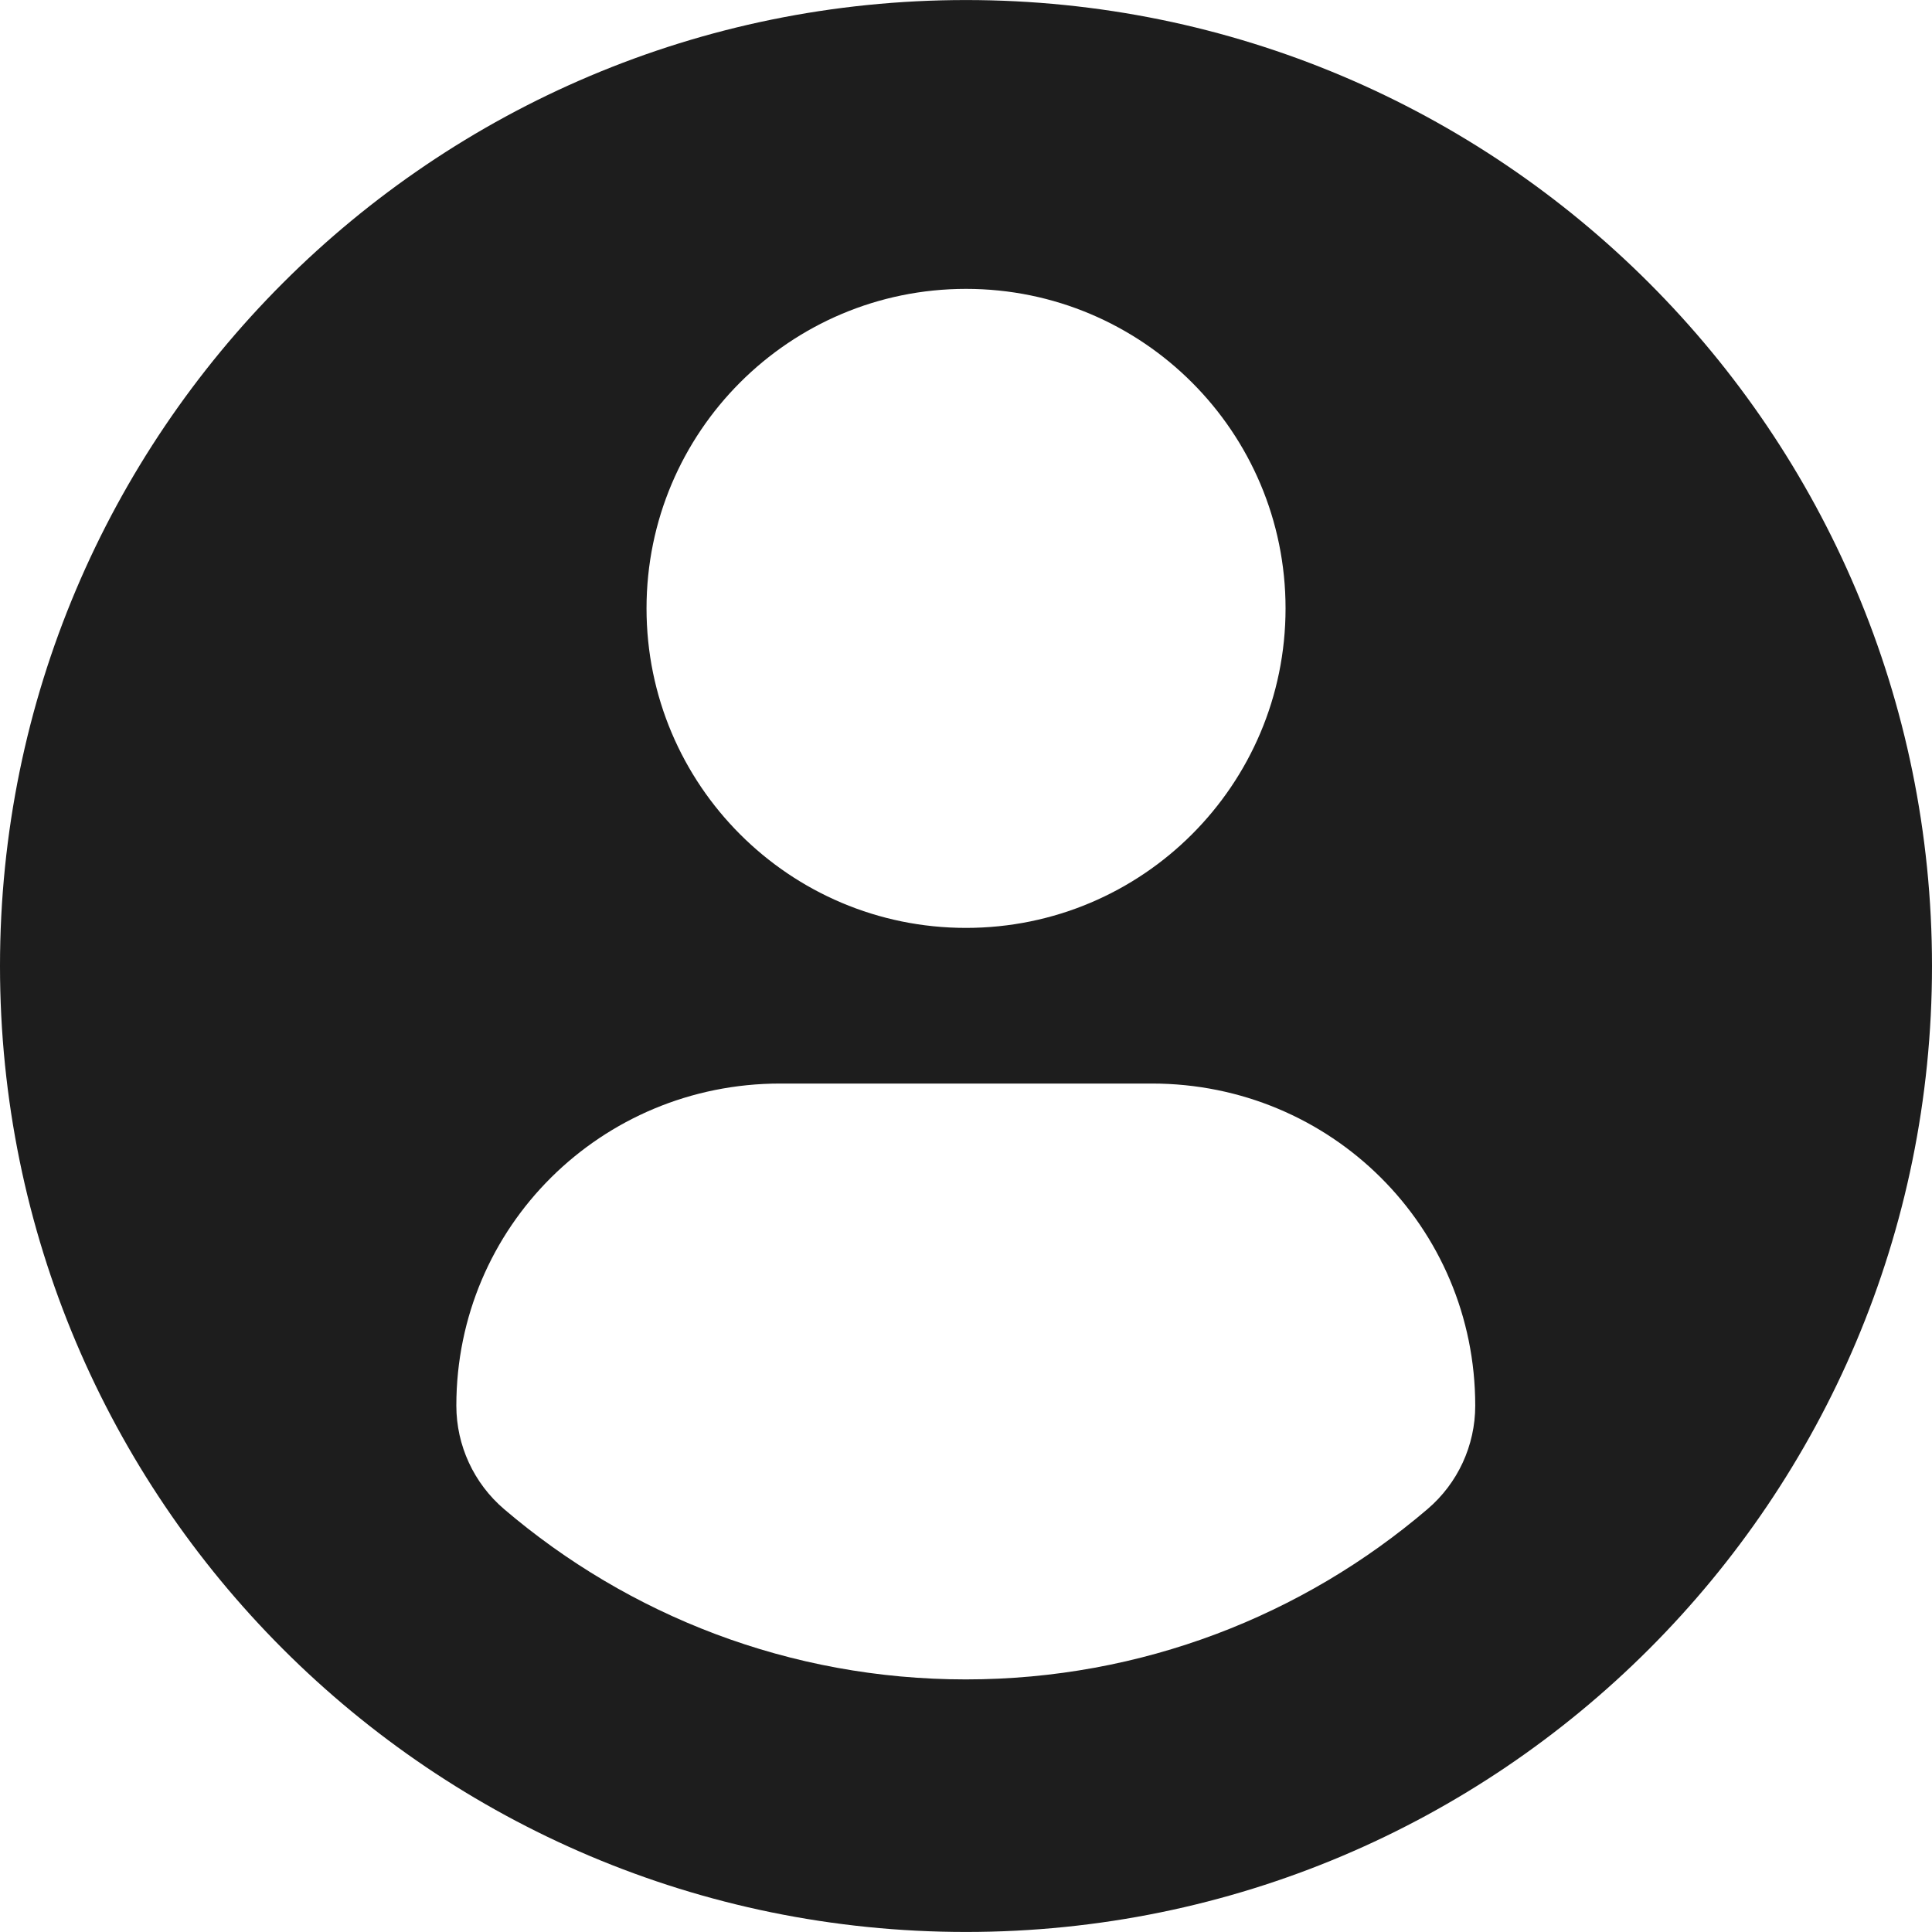 <svg width="50" height="50" viewBox="0 0 50 50" fill="none" xmlns="http://www.w3.org/2000/svg">
<g clip-path="url(#clip50)">
<path d="M25 0.001C11.194 0.001 0 11.193 0 25C0 38.807 11.193 49.999 25 49.999C38.808 49.999 50 38.807 50 25C50 11.193 38.808 0.001 25 0.001ZM25 7.476C29.568 7.476 33.27 11.179 33.27 15.745C33.27 20.312 29.568 24.014 25 24.014C20.434 24.014 16.732 20.312 16.732 15.745C16.732 11.179 20.434 7.476 25 7.476ZM24.994 43.463C20.438 43.463 16.265 41.804 13.047 39.057C12.263 38.388 11.81 37.408 11.81 36.379C11.81 31.748 15.558 28.042 20.19 28.042H29.812C34.445 28.042 38.179 31.748 38.179 36.379C38.179 37.409 37.728 38.387 36.943 39.056C33.726 41.804 29.552 43.463 24.994 43.463Z" fill="#1D1D1D"/>
</g>
<defs>
<clipPath id="clip50">
<rect width="50" height="50" fill="white"/>
</clipPath>
</defs>
</svg>
